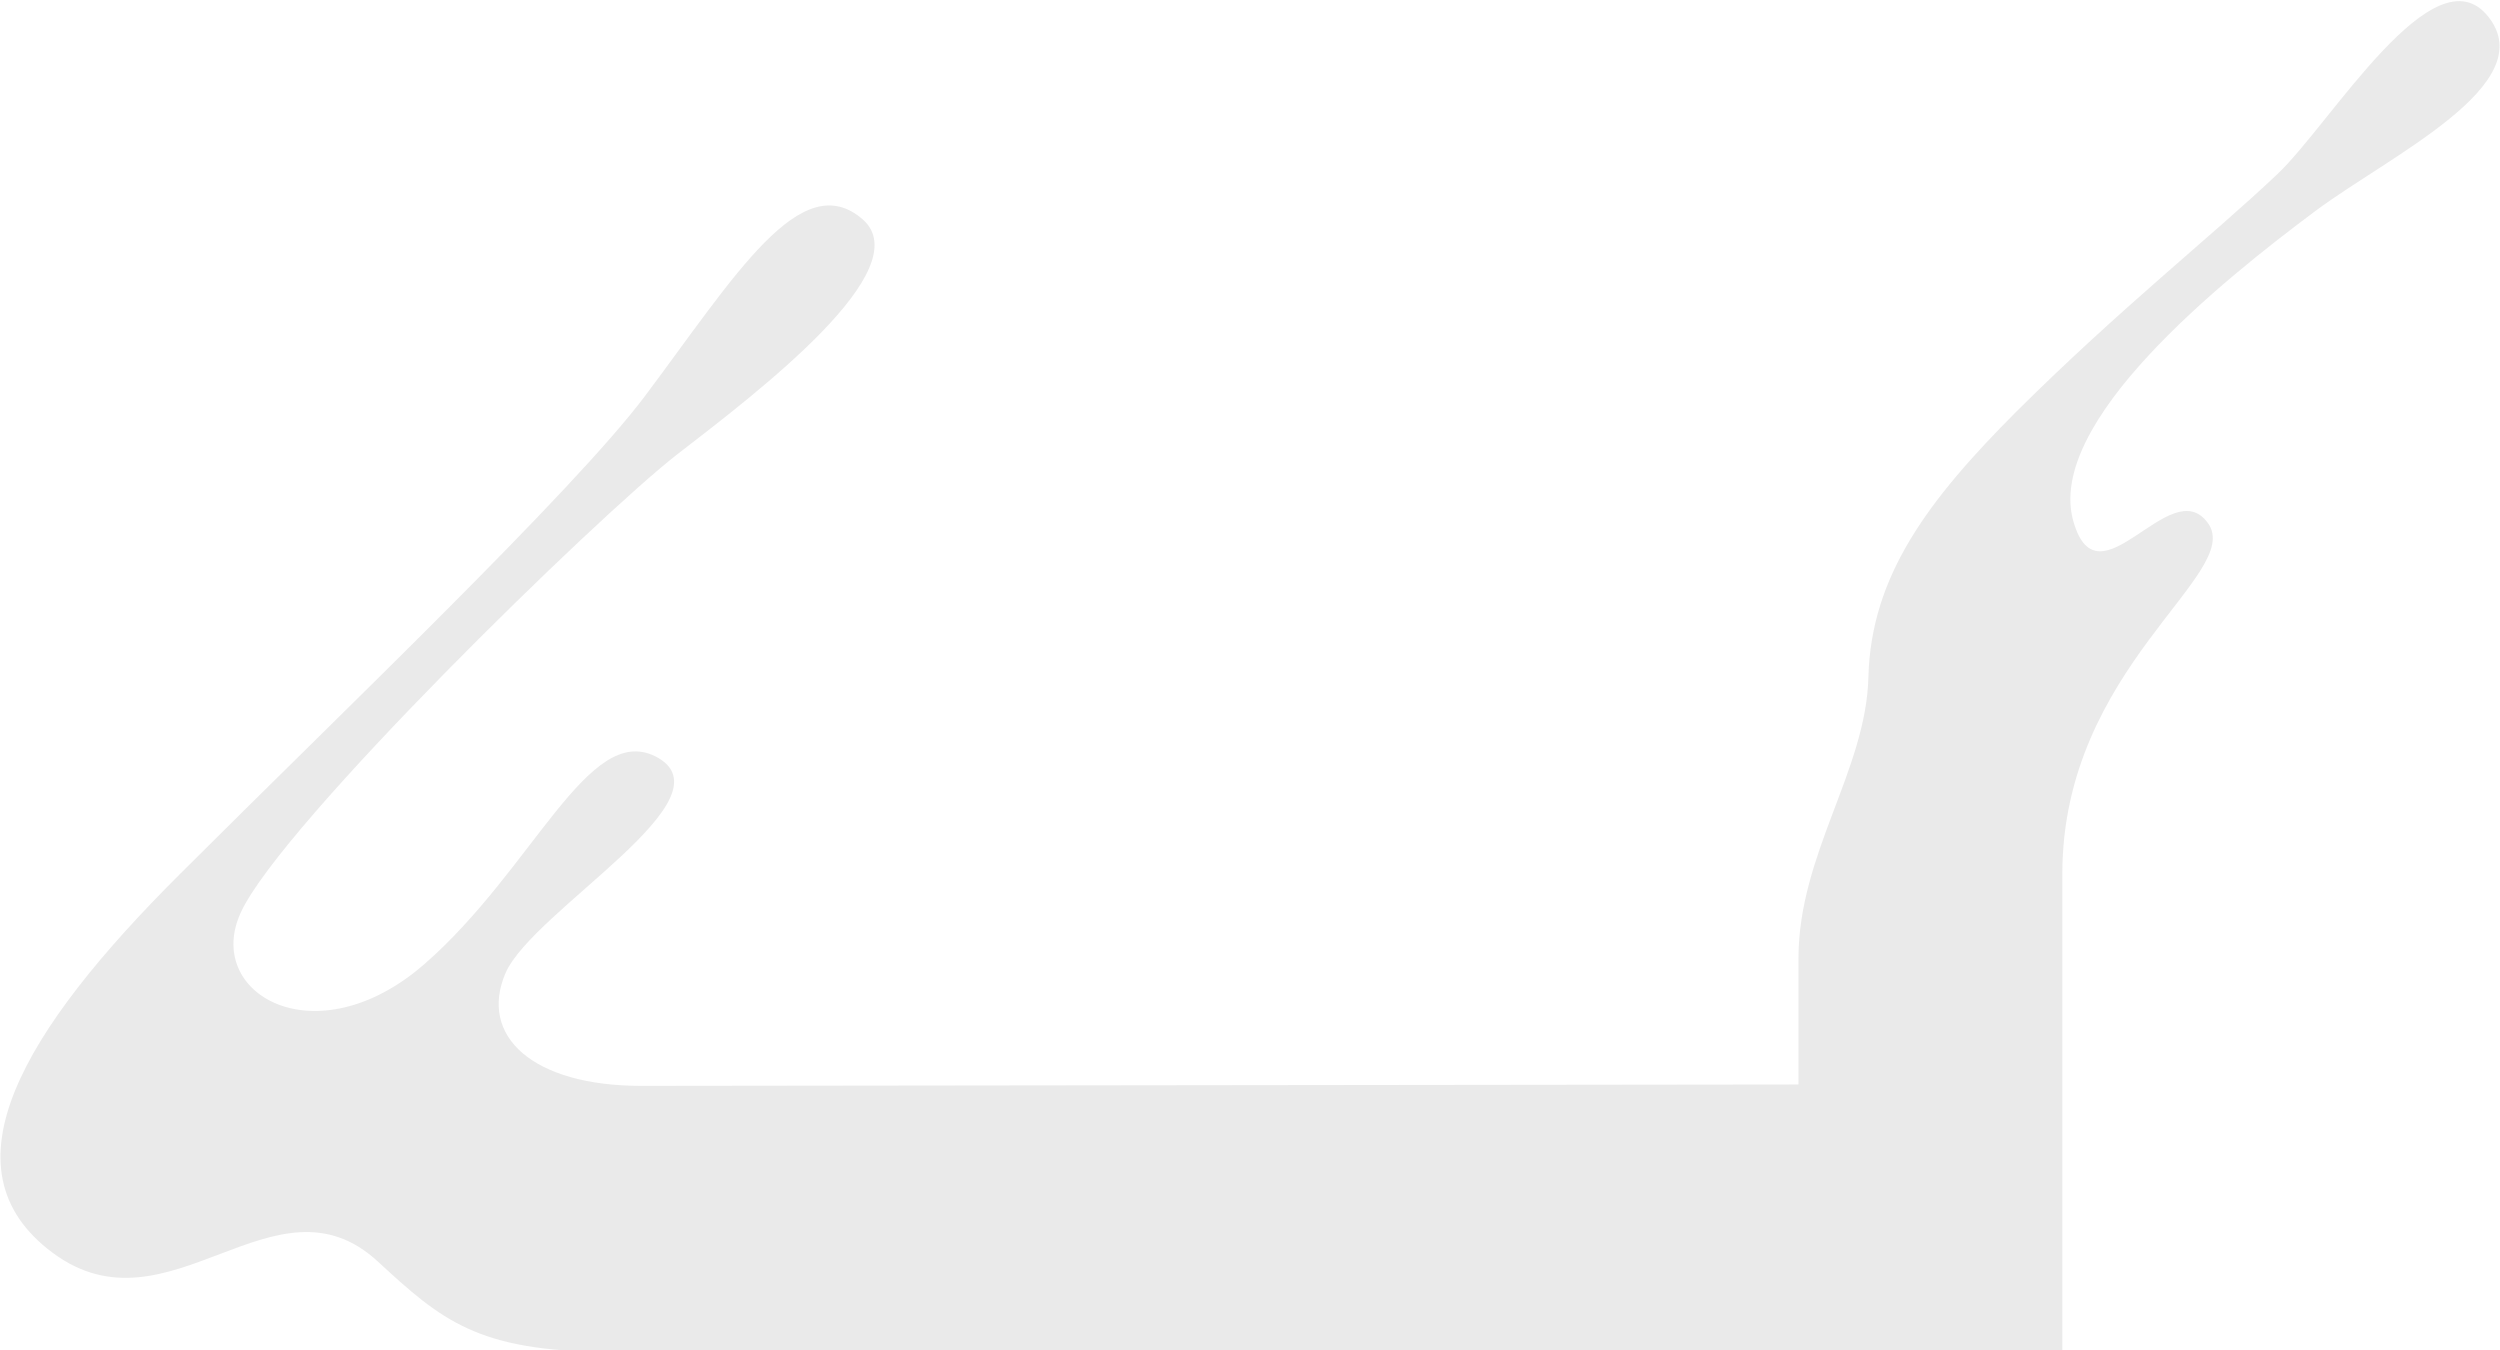 <?xml version="1.0" encoding="utf-8"?>
<!-- Generator: Adobe Illustrator 26.1.0, SVG Export Plug-In . SVG Version: 6.00 Build 0)  -->
<svg version="1.1" id="Layer_1" xmlns="http://www.w3.org/2000/svg" xmlns:xlink="http://www.w3.org/1999/xlink" x="0px" y="0px"
	 viewBox="0 0 361 195" style="enable-background:new 0 0 361 195;" xml:space="preserve">
<style type="text/css">
	.st0{opacity:0.2;fill:#969696;}
</style>
<path class="st0" d="M259.7,156.6v-18.2c0-15.1,9.8-27.2,10.1-40.7c0.4-14.5,8.5-25.4,21.5-38.4c15-14.9,28-25.1,37.6-34.2
	c7.7-7.3,22.6-32.5,30.4-22.7c7.8,9.8-14.3,20.1-25,28.1c-13.4,10-39,30.5-34.9,44.8c3.6,12.6,14-7.2,19.4,0.2
	c5.4,7.3-21,20.8-21,50.7v69H87.9c-18.9,0-24.2-4.6-33.3-13c-14.9-13.8-30.2,11.2-47-1.3c-16.3-12.1-4.3-32.1,18.4-54.7
	c23-23,56.8-55.2,67.2-69.1c12.9-17.2,22.5-33.2,31.4-25.4c8.1,7.2-15,24.8-26.8,33.9c-11.7,9.1-57.1,53.4-63,66.1
	c-5.5,11.8,10.8,21.2,26.5,7.5c15.7-13.7,23.6-34.8,33.3-30c11.7,5.9-17.6,22.2-21.6,31.3c-3.9,9.1,3.9,16.3,19.6,16.3L259.7,156.6
	L259.7,156.6z"/>
</svg>
